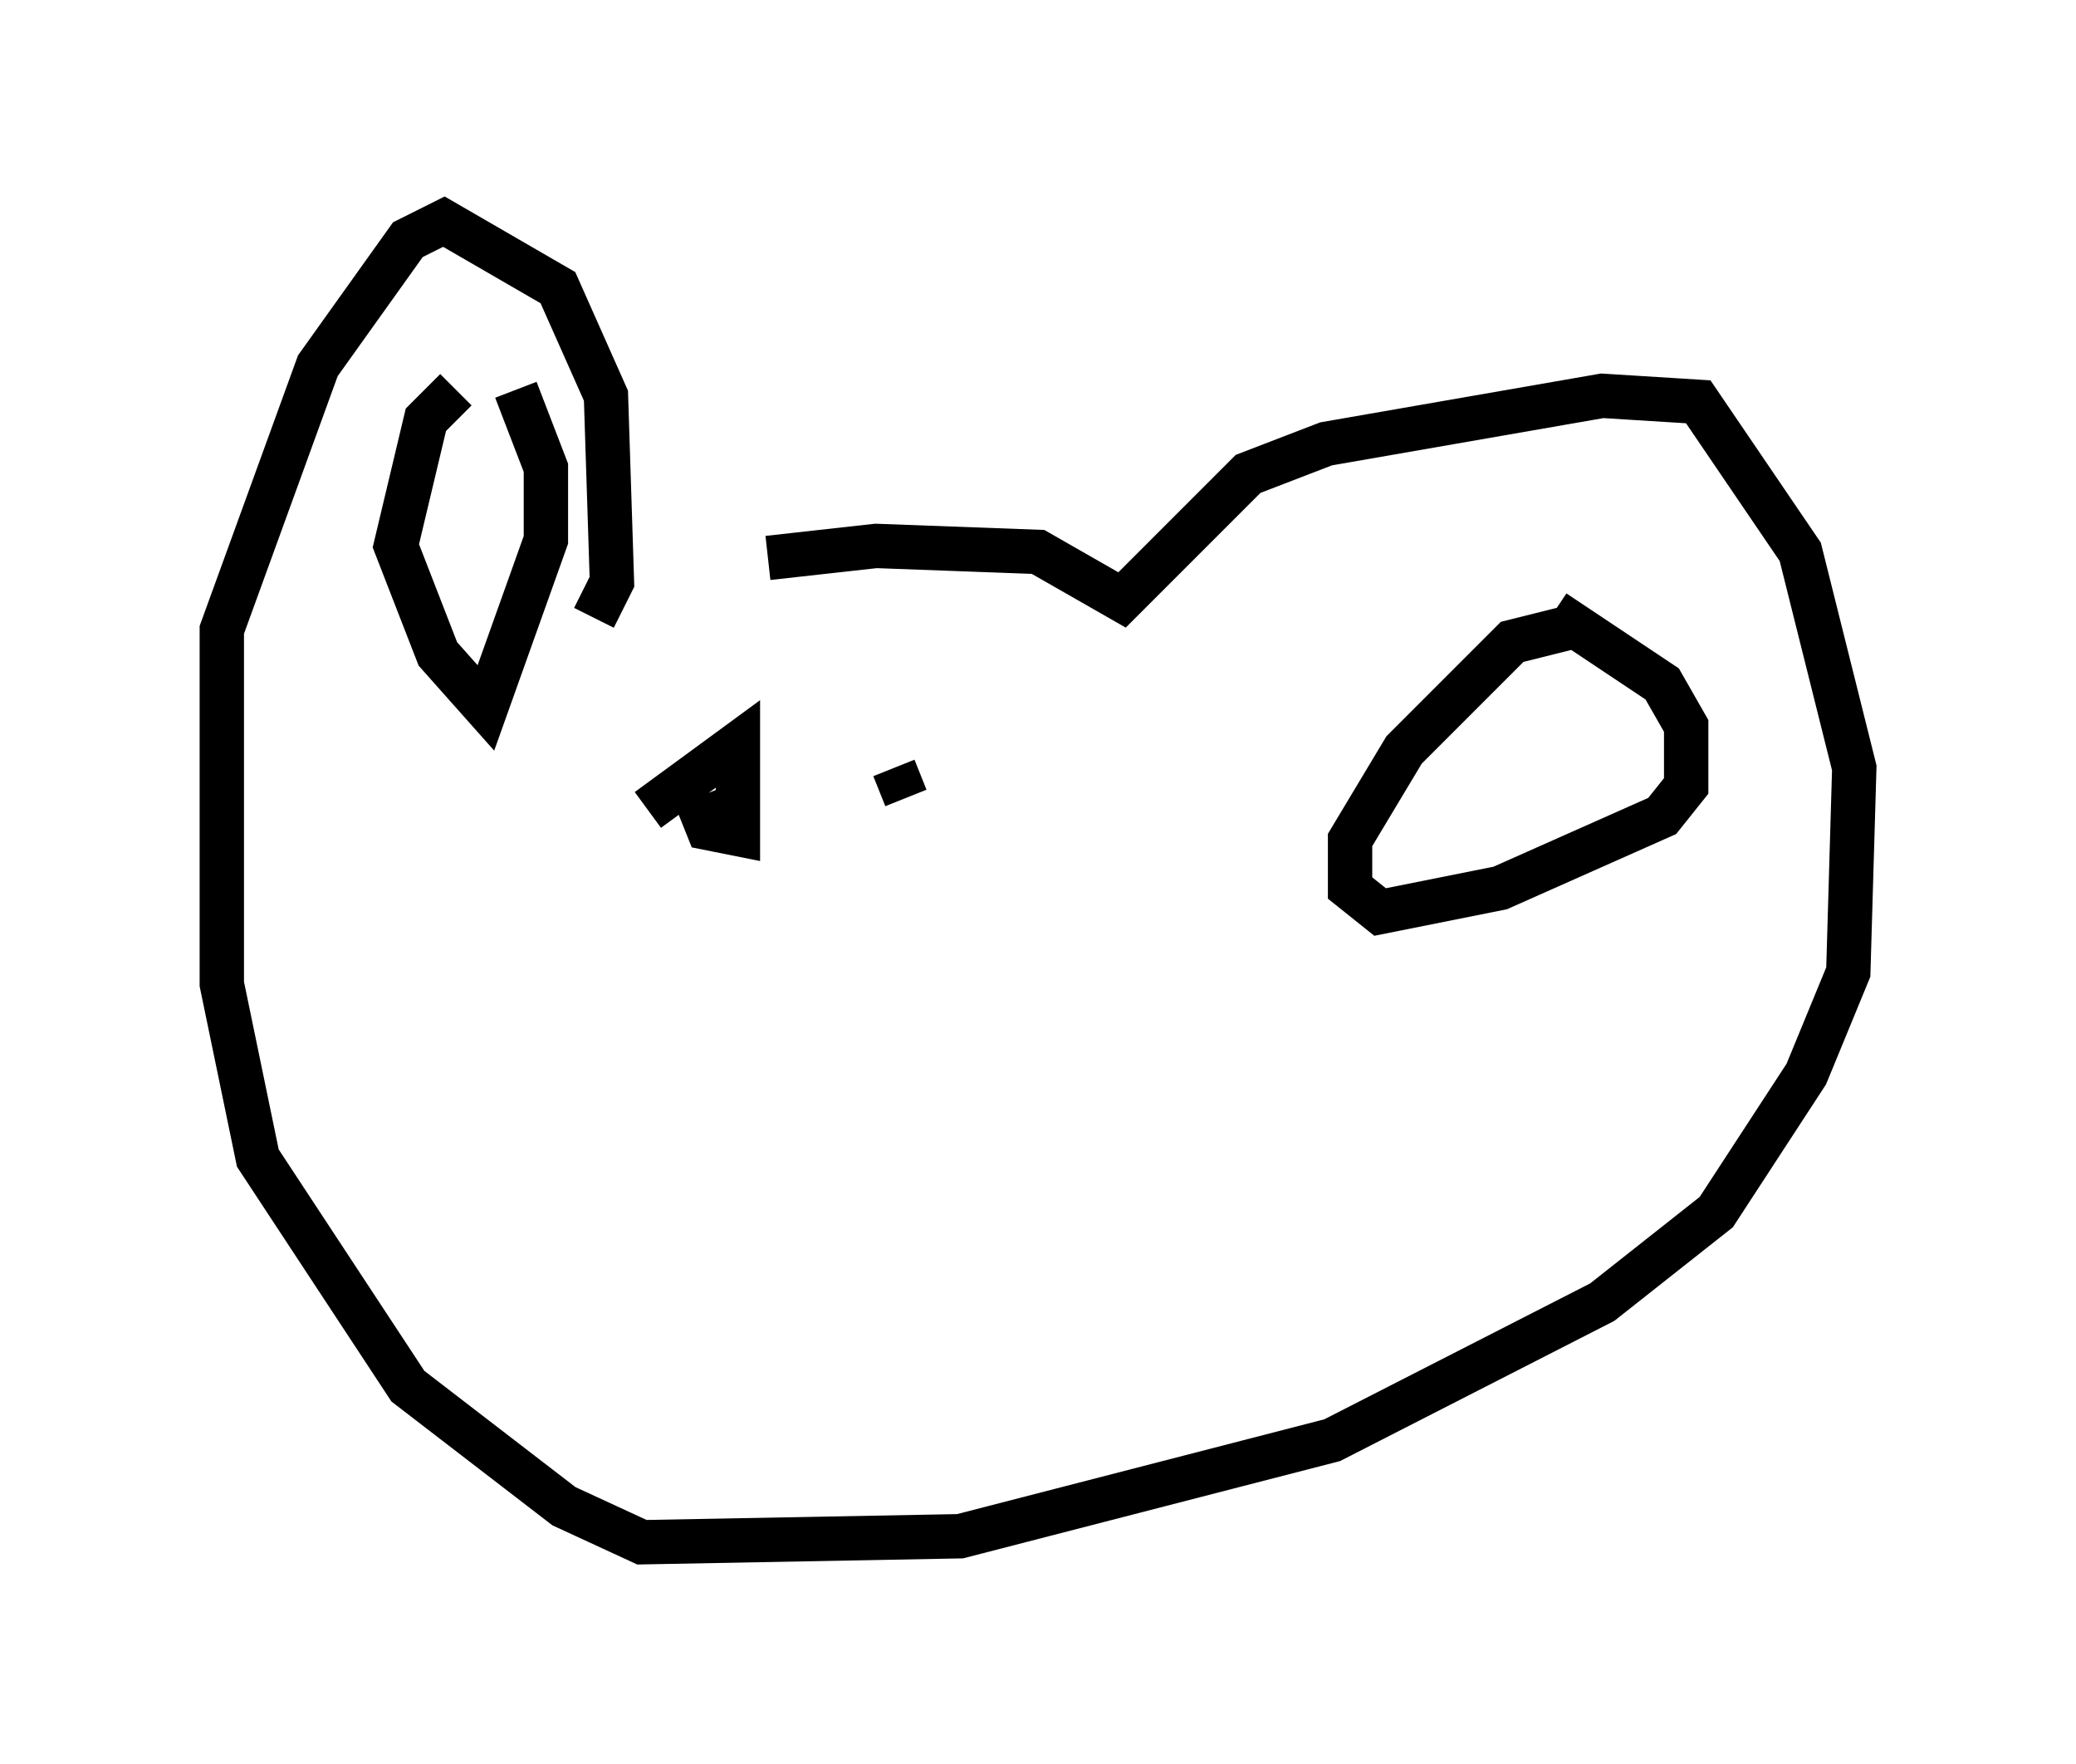 <?xml version="1.0" encoding="utf-8" ?>
<svg baseProfile="full" height="39.77" version="1.1" width="46.806" xmlns="http://www.w3.org/2000/svg" xmlns:ev="http://www.w3.org/2001/xml-events" xmlns:xlink="http://www.w3.org/1999/xlink"><defs /><rect fill="white" height="39.77" width="46.806" x="0" y="0" /><path d="M13.525, 14.337 m3.789, -1.759 l2.436, -0.271 3.654, 0.135 l1.894, 1.083 2.842, -2.842 l1.759, -0.677 6.225, -1.083 l2.165, 0.135 2.3, 3.383 l1.218, 4.871 -0.135, 4.601 l-0.947, 2.3 -2.03, 3.112 l-2.571, 2.03 -6.089, 3.112 l-8.39, 2.165 -7.172, 0.135 l-1.759, -0.812 -3.518, -2.706 l-3.383, -5.142 -0.812, -3.924 l0.0, -7.984 2.165, -5.954 l2.03, -2.842 0.812, -0.406 l2.571, 1.488 1.083, 2.436 l0.135, 4.195 -0.406, 0.812 m-3.112, -5.142 l-0.677, 0.677 -0.677, 2.842 l0.947, 2.436 1.083, 1.218 l1.353, -3.789 0.0, -1.624 l-0.677, -1.759 m24.086, 5.277 l-1.624, 0.406 -2.436, 2.436 l-1.218, 2.03 0.0, 1.083 l0.677, 0.541 2.706, -0.541 l3.654, -1.624 0.541, -0.677 l0.0, -1.353 -0.541, -0.947 l-2.436, -1.624 m-20.433, 4.465 l2.03, -1.488 0.0, 2.03 l-0.677, -0.135 -0.271, -0.677 m4.465, -0.677 l0.271, 0.677 " fill="none" stroke="black" stroke-width="1" /></svg>